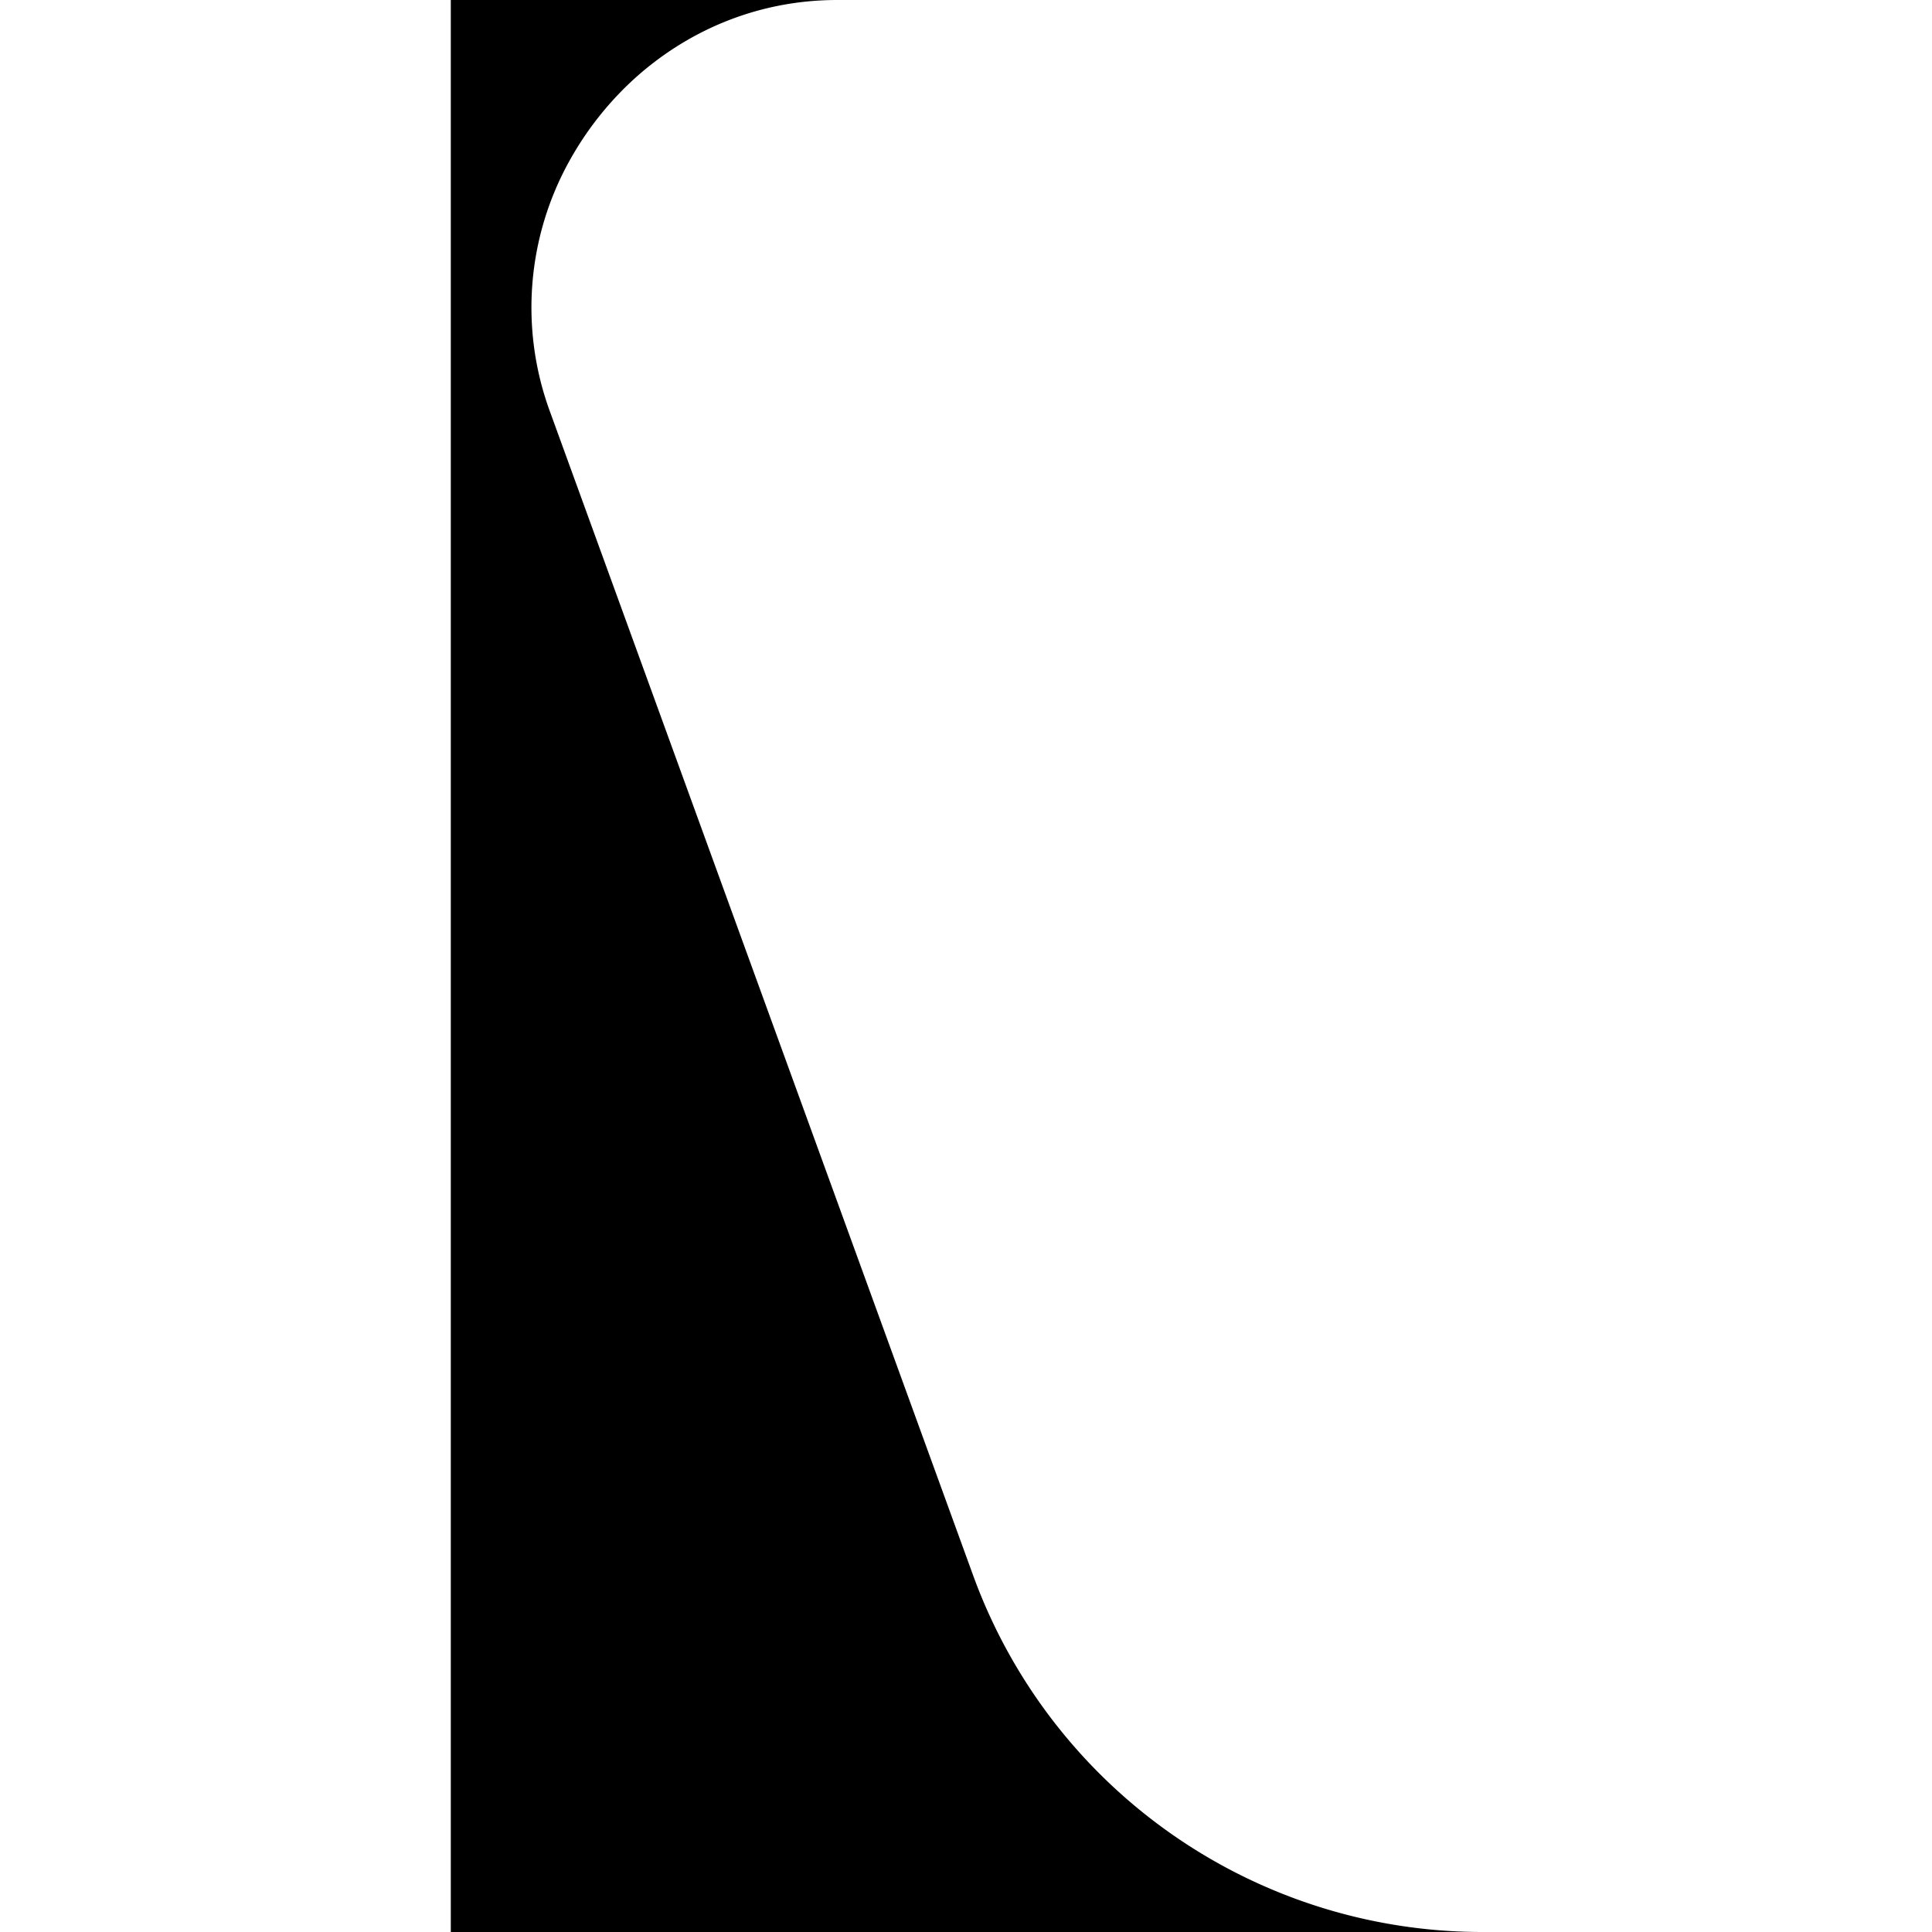 <svg xmlns="http://www.w3.org/2000/svg" width="24" height="24" viewBox="0 0 24 24"><path d="M5.6 24V0h4.8c-.995 0-1.878.387-2.544 1a4 4 0 0 0-.783 1 3.75 3.75 0 0 0-.246 3.1l5.266 14.482A6.73 6.73 0 0 0 18.4 24z"/></svg>